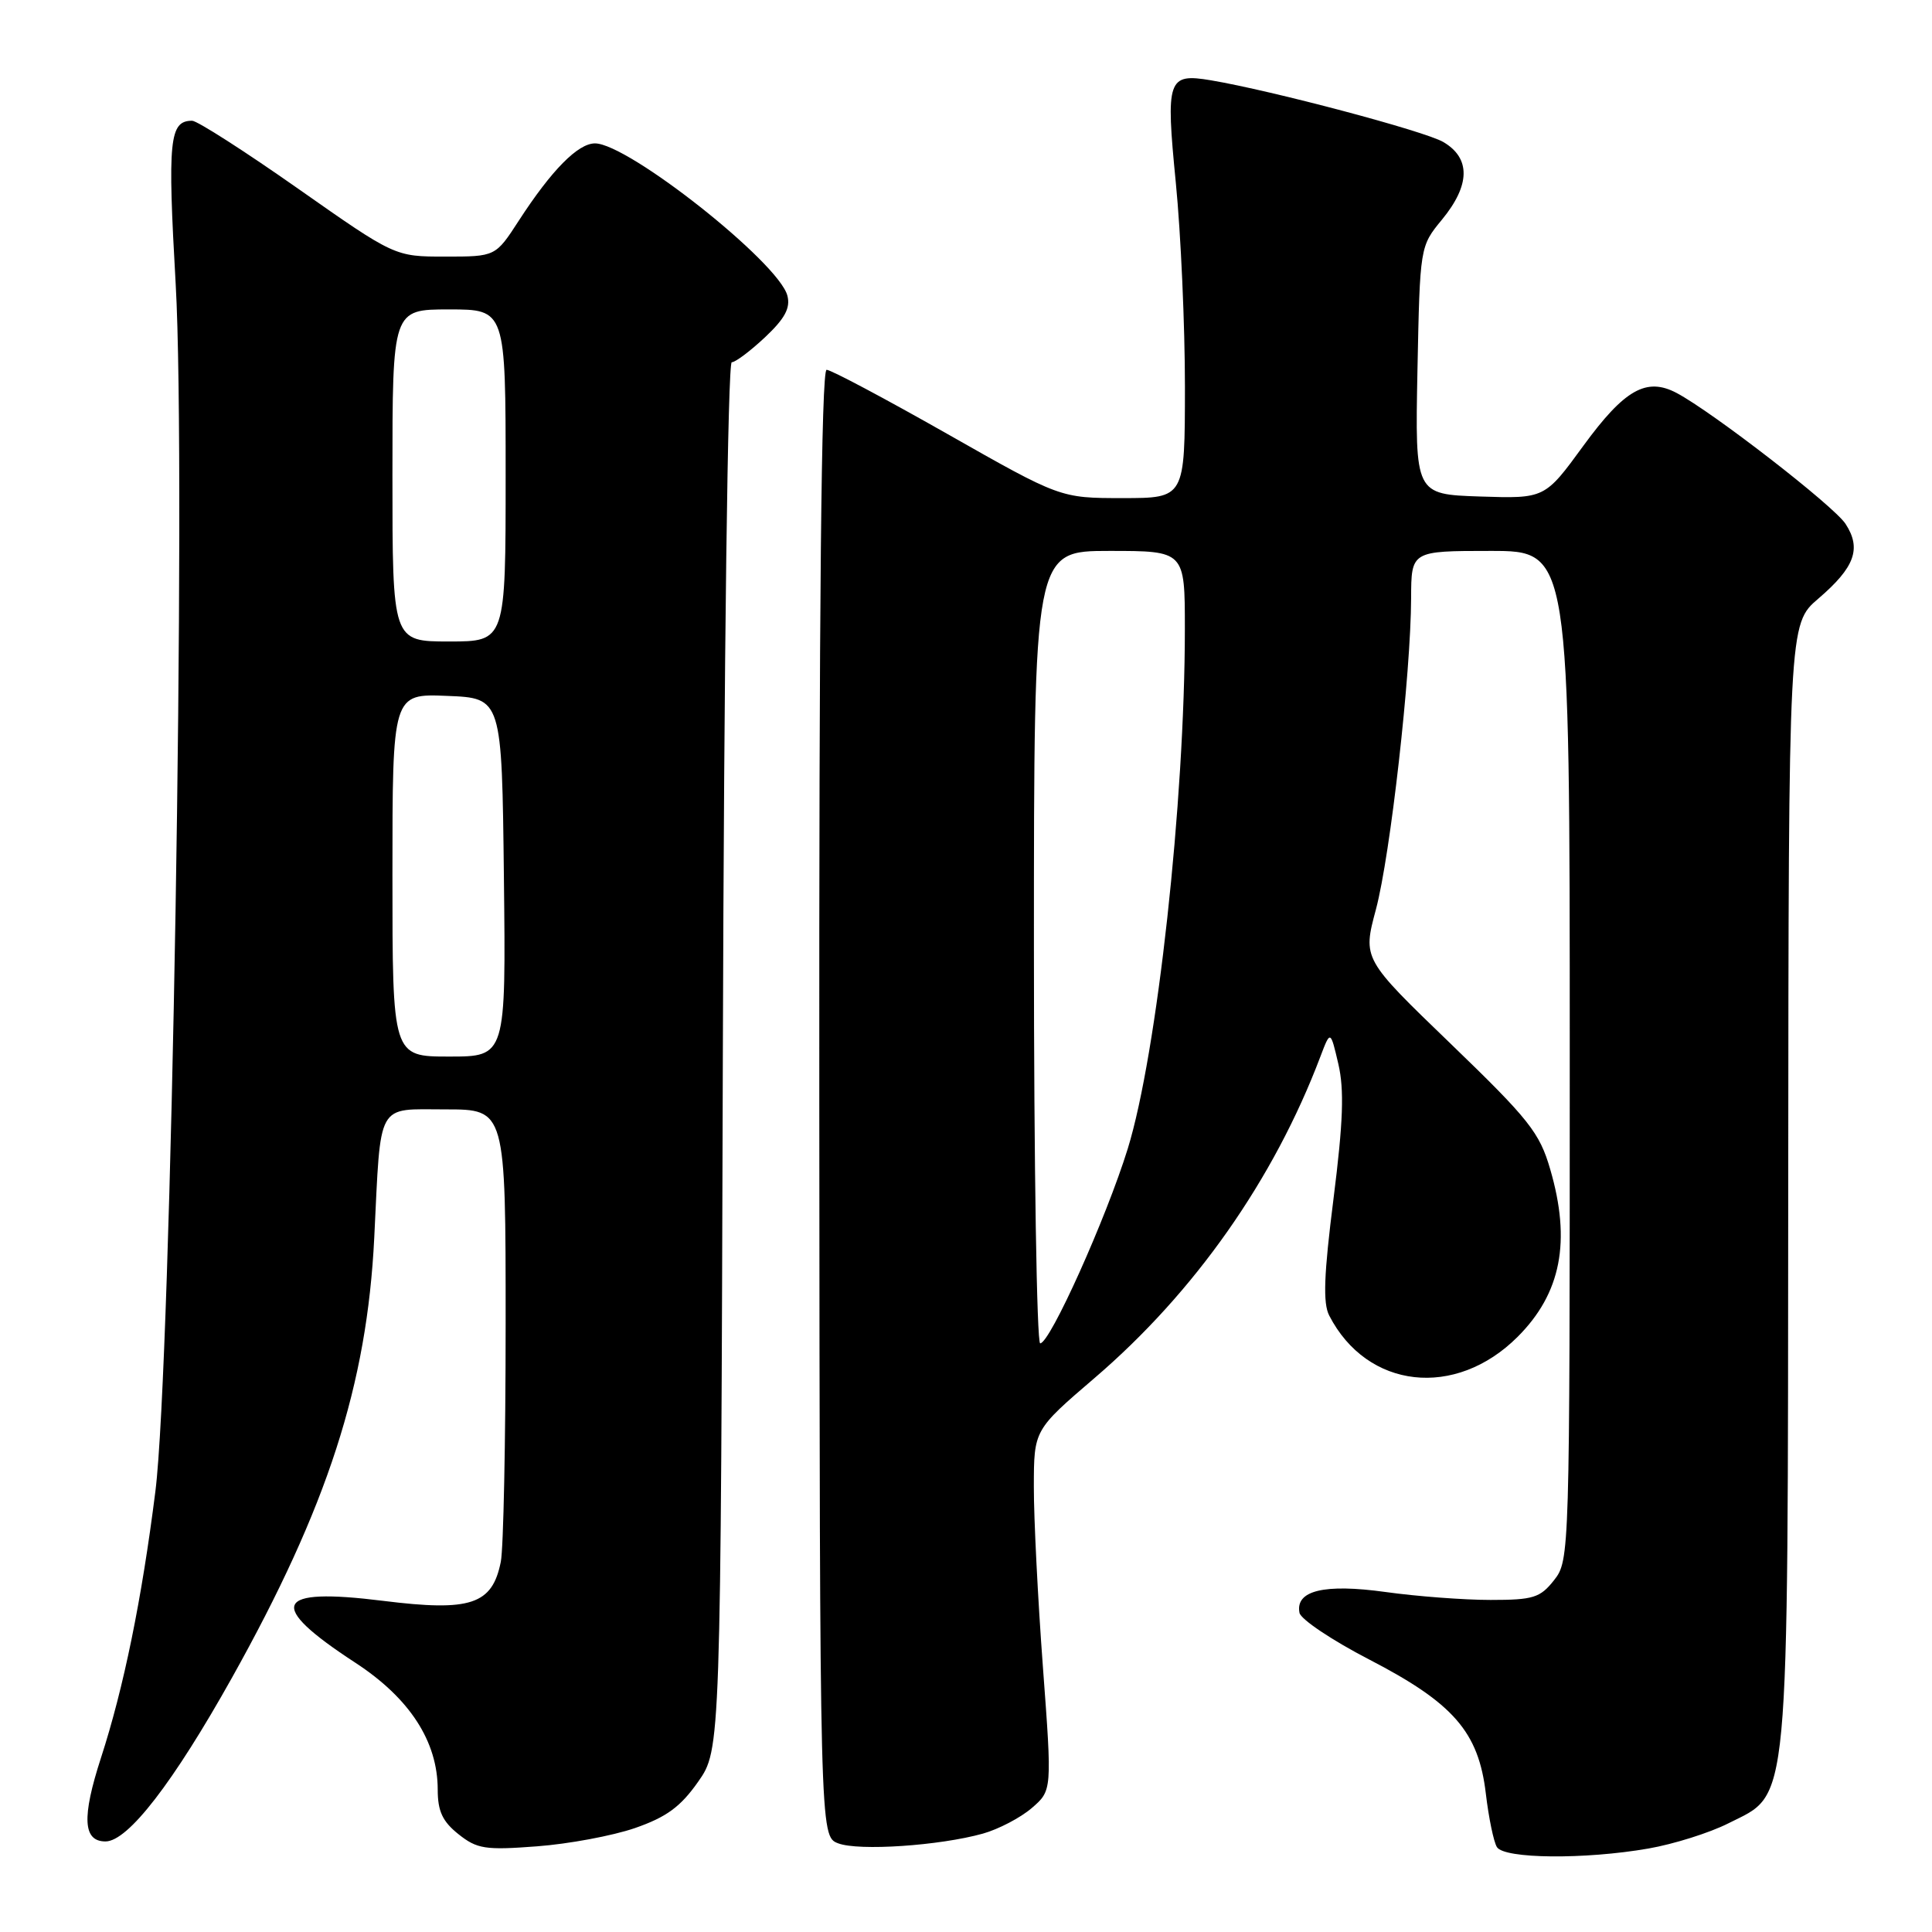 <?xml version="1.0" encoding="UTF-8" standalone="no"?>
<!DOCTYPE svg PUBLIC "-//W3C//DTD SVG 1.1//EN" "http://www.w3.org/Graphics/SVG/1.1/DTD/svg11.dtd" >
<svg xmlns="http://www.w3.org/2000/svg" xmlns:xlink="http://www.w3.org/1999/xlink" version="1.1" viewBox="0 0 256 256">
 <g >
 <path fill="currentColor"
d=" M 218.42 244.94 C 221.76 244.36 226.53 242.86 229.00 241.61 C 237.23 237.46 236.88 241.12 236.95 156.60 C 237.00 82.69 237.00 82.69 240.94 79.32 C 245.78 75.17 246.68 72.69 244.54 69.41 C 242.96 67.01 226.95 54.61 222.16 52.07 C 218.16 49.96 215.26 51.60 209.81 59.06 C 204.70 66.07 204.70 66.07 196.10 65.79 C 187.50 65.50 187.50 65.50 187.82 49.07 C 188.15 32.65 188.15 32.65 191.07 29.10 C 194.83 24.53 194.89 20.96 191.25 18.82 C 188.81 17.38 168.53 12.00 160.45 10.64 C 154.72 9.68 154.45 10.46 155.80 24.19 C 156.47 30.96 157.01 43.14 157.01 51.25 C 157.00 66.00 157.00 66.00 148.75 66.00 C 140.50 66.00 140.50 66.00 125.53 57.50 C 117.30 52.83 110.10 49.00 109.53 49.00 C 108.83 49.00 108.52 80.16 108.56 146.16 C 108.63 243.32 108.63 243.32 111.06 244.25 C 113.78 245.29 124.49 244.57 130.25 242.96 C 132.31 242.38 135.22 240.86 136.71 239.58 C 139.41 237.25 139.41 237.25 138.19 220.87 C 137.52 211.87 136.98 201.12 136.99 196.99 C 137.00 189.48 137.00 189.48 145.04 182.59 C 158.30 171.23 168.80 156.28 174.96 140.00 C 176.29 136.50 176.29 136.50 177.34 140.99 C 178.13 144.41 177.98 148.65 176.70 158.81 C 175.42 168.91 175.28 172.68 176.13 174.32 C 181.15 184.07 192.85 185.38 201.10 177.13 C 206.86 171.37 208.20 164.48 205.41 154.93 C 204.00 150.07 202.61 148.32 192.20 138.28 C 180.56 127.06 180.56 127.06 182.32 120.49 C 184.23 113.32 186.95 89.24 186.98 79.25 C 187.00 73.00 187.00 73.00 197.50 73.00 C 208.00 73.00 208.00 73.00 208.00 139.87 C 208.00 206.00 207.98 206.76 205.93 209.37 C 204.08 211.72 203.17 212.00 197.50 212.00 C 194.00 212.00 187.75 211.53 183.60 210.95 C 175.46 209.82 171.61 210.75 172.19 213.71 C 172.36 214.57 176.51 217.35 181.42 219.89 C 192.59 225.67 195.92 229.49 196.88 237.66 C 197.26 240.87 197.92 244.06 198.35 244.75 C 199.31 246.31 209.98 246.41 218.42 244.94 Z  M 84.13 242.23 C 88.30 240.78 90.17 239.42 92.50 236.10 C 95.50 231.83 95.50 231.83 95.78 139.91 C 95.94 86.41 96.44 48.00 96.96 48.00 C 97.45 48.00 99.44 46.50 101.38 44.68 C 104.01 42.20 104.76 40.80 104.33 39.17 C 103.19 34.78 83.23 19.00 78.84 19.00 C 76.58 19.00 73.09 22.54 68.75 29.23 C 65.66 34.00 65.66 34.00 58.99 34.00 C 52.32 34.00 52.32 34.00 39.50 25.00 C 32.45 20.05 26.13 16.00 25.46 16.00 C 22.44 16.00 22.19 18.52 23.28 37.66 C 24.70 62.50 22.71 180.85 20.59 197.61 C 18.78 211.97 16.39 223.65 13.38 232.92 C 10.82 240.82 10.99 244.00 13.98 244.00 C 16.95 244.00 22.96 236.21 30.73 222.32 C 43.41 199.63 48.63 183.49 49.59 164.00 C 50.49 145.75 49.79 147.00 59.05 147.00 C 67.00 147.00 67.00 147.00 67.00 175.38 C 67.00 190.98 66.71 205.19 66.36 206.94 C 65.23 212.62 62.37 213.57 50.76 212.12 C 36.28 210.31 35.25 212.60 47.07 220.31 C 54.28 225.01 58.00 230.74 58.00 237.14 C 58.00 240.00 58.64 241.36 60.75 243.04 C 63.21 245.00 64.30 245.17 71.13 244.65 C 75.32 244.34 81.17 243.25 84.13 242.23 Z  M 137.00 125.50 C 137.00 73.00 137.00 73.00 147.00 73.00 C 157.00 73.00 157.00 73.00 157.00 83.30 C 157.00 106.15 153.32 139.63 149.43 152.22 C 146.57 161.44 139.13 178.00 137.83 178.00 C 137.38 178.00 137.00 154.38 137.00 125.50 Z  M 52.00 115.96 C 52.00 91.91 52.00 91.91 59.25 92.21 C 66.50 92.50 66.50 92.50 66.77 116.25 C 67.04 140.00 67.04 140.00 59.52 140.00 C 52.00 140.00 52.00 140.00 52.00 115.96 Z  M 52.00 63.00 C 52.00 41.00 52.00 41.00 59.50 41.00 C 67.00 41.00 67.00 41.00 67.00 63.00 C 67.00 85.00 67.00 85.00 59.50 85.00 C 52.00 85.00 52.00 85.00 52.00 63.00 Z "/>
</g>
</svg>
